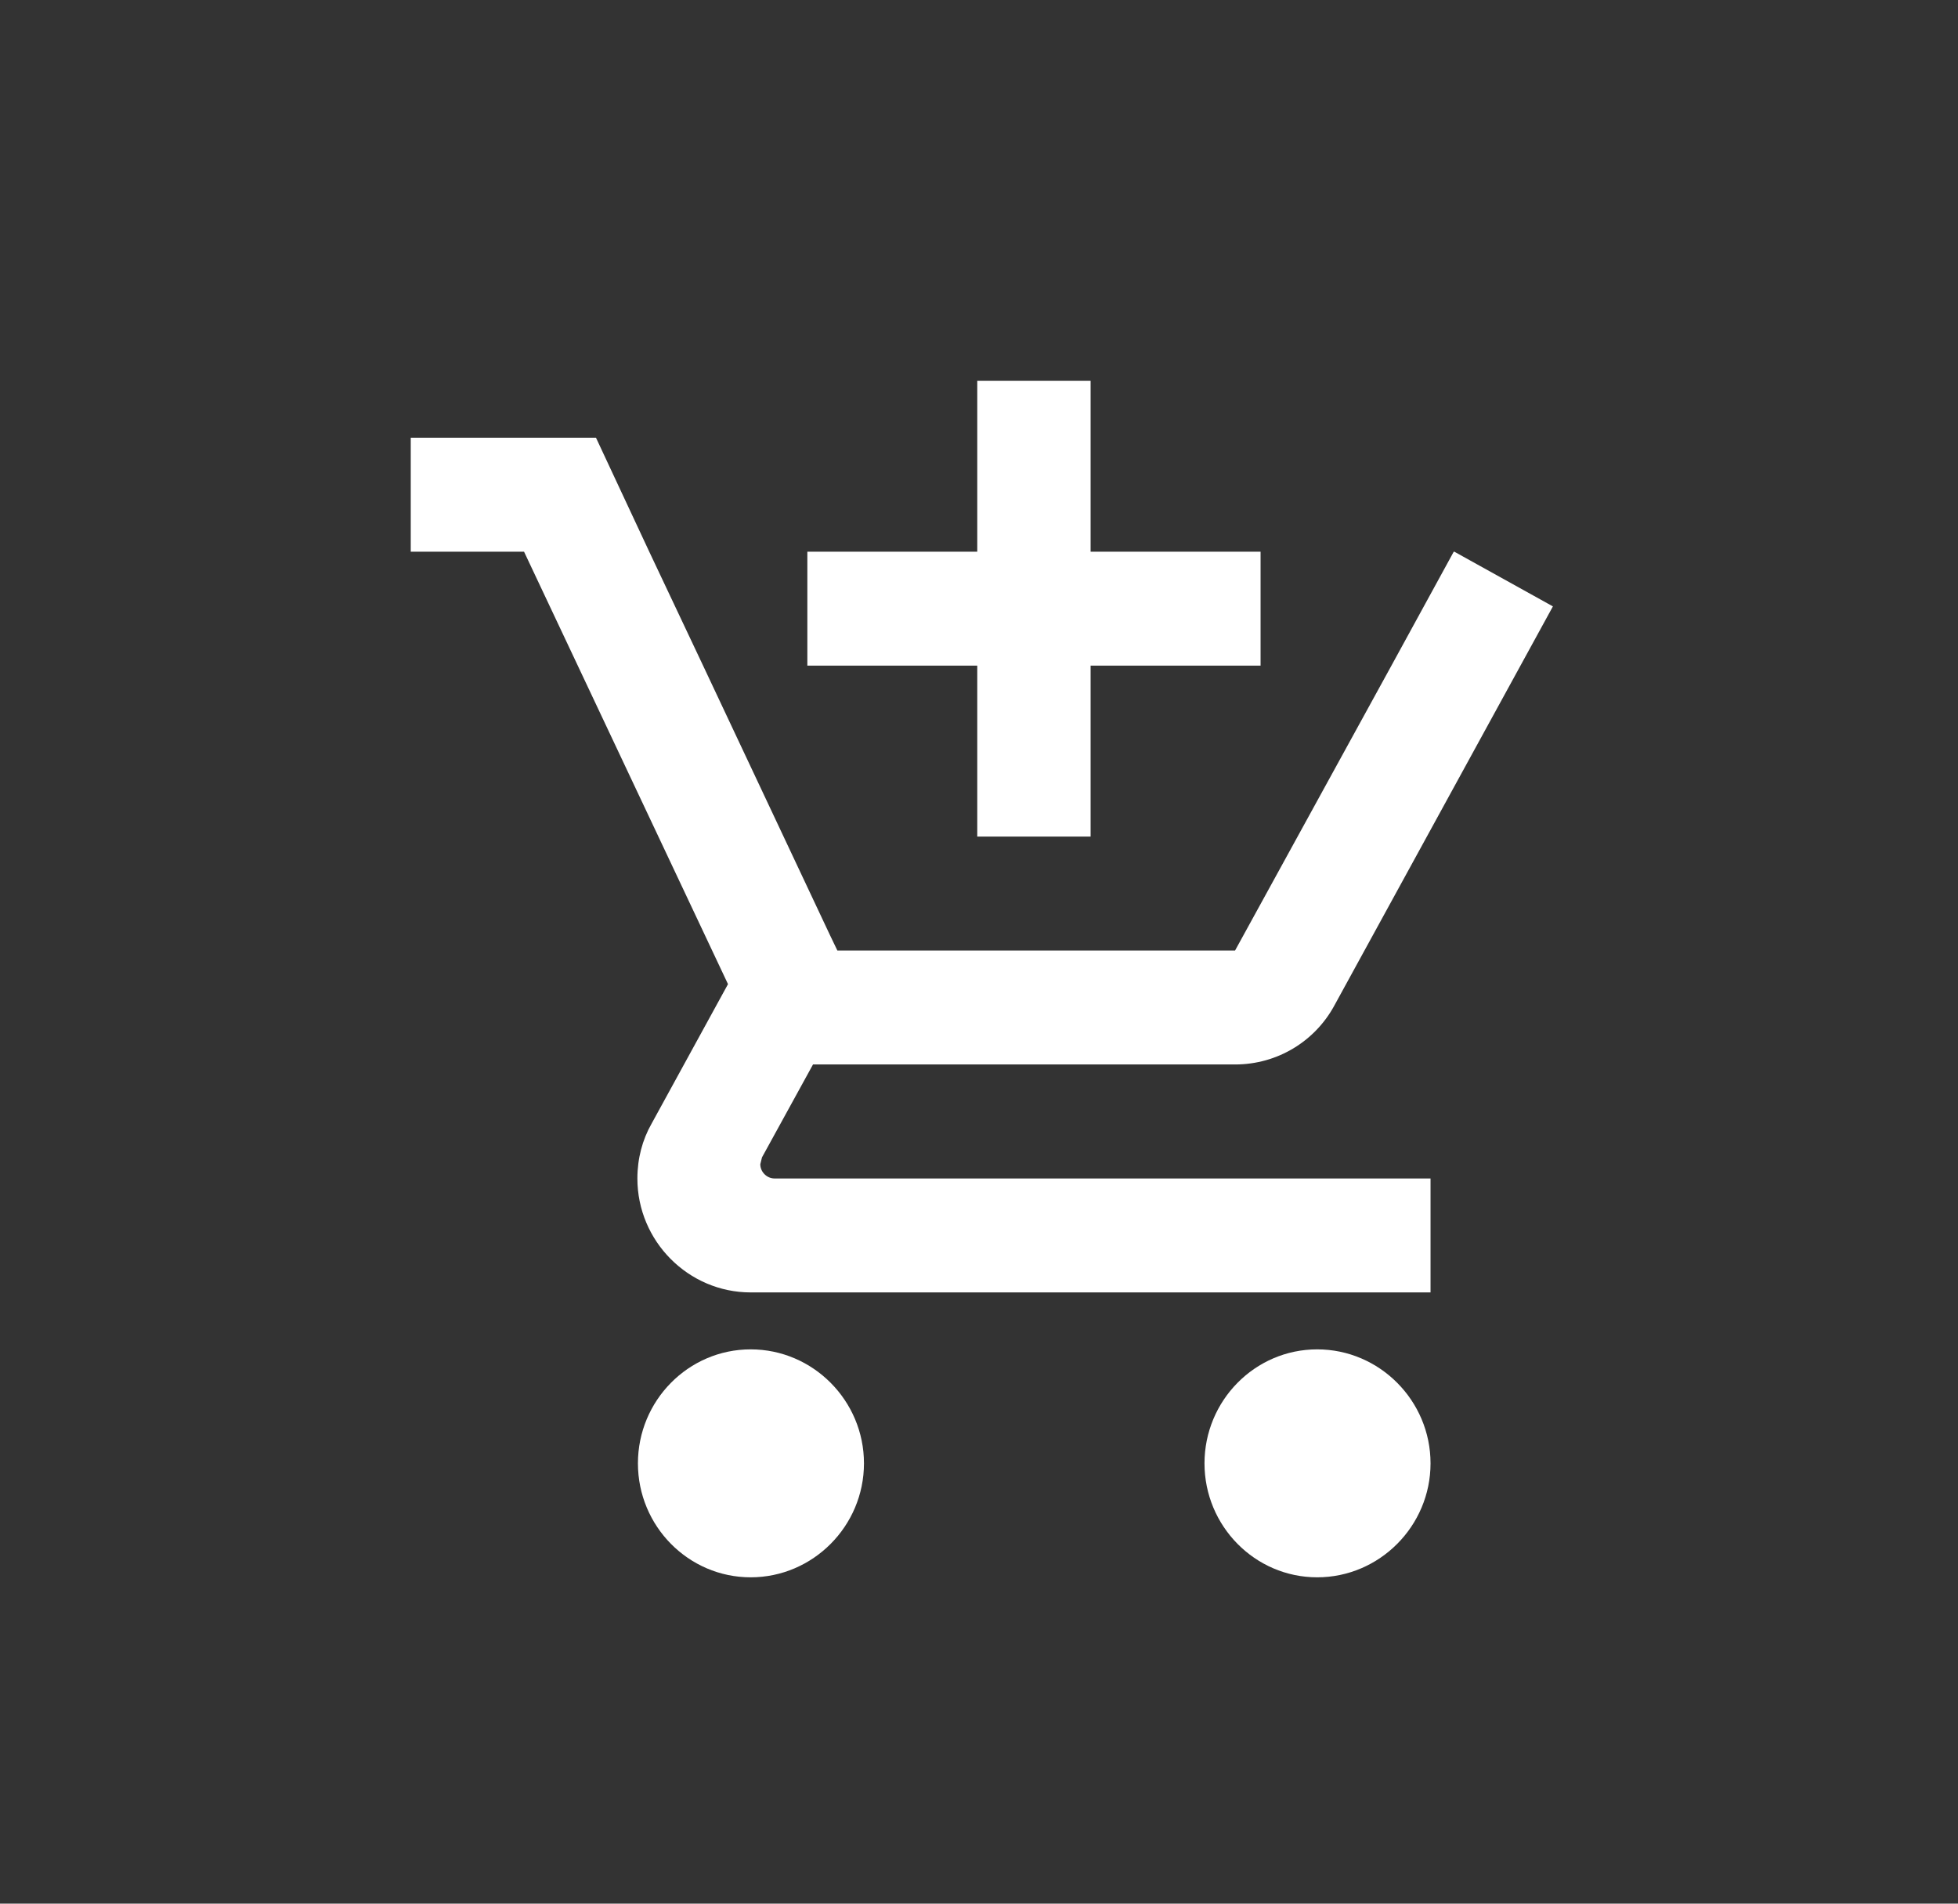 <svg width="36" height="35" viewBox="0 0 36 35" fill="none" xmlns="http://www.w3.org/2000/svg">
<rect x="0" y="0" width="36" height="35" fill="#333333" stroke="none"/>
<path d="M17.968 15.381H20.052V12.238H23.177V10.143H20.052V7H17.968V10.143H14.844V12.238H17.968V15.381ZM13.802 24.809C12.656 24.809 11.729 25.752 11.729 26.905C11.729 28.057 12.656 29 13.802 29C14.948 29 15.885 28.057 15.885 26.905C15.885 25.752 14.948 24.809 13.802 24.809ZM24.218 24.809C23.073 24.809 22.146 25.752 22.146 26.905C22.146 28.057 23.073 29 24.218 29C25.364 29 26.302 28.057 26.302 26.905C26.302 25.752 25.364 24.809 24.218 24.809ZM13.979 21.405L14.01 21.279L14.948 19.571H22.708C23.489 19.571 24.177 19.142 24.531 18.492L28.552 11.149L26.739 10.143H26.729L25.583 12.238L22.708 17.476H15.396L15.26 17.193L12.927 12.238L11.937 10.143L10.958 8.048H7.552V10.143H9.635L13.385 18.094L11.979 20.661C11.812 20.954 11.719 21.3 11.719 21.667C11.719 22.819 12.656 23.762 13.802 23.762H26.302V21.667H14.239C14.104 21.667 13.979 21.551 13.979 21.405Z" fill="white"/>
</svg>
